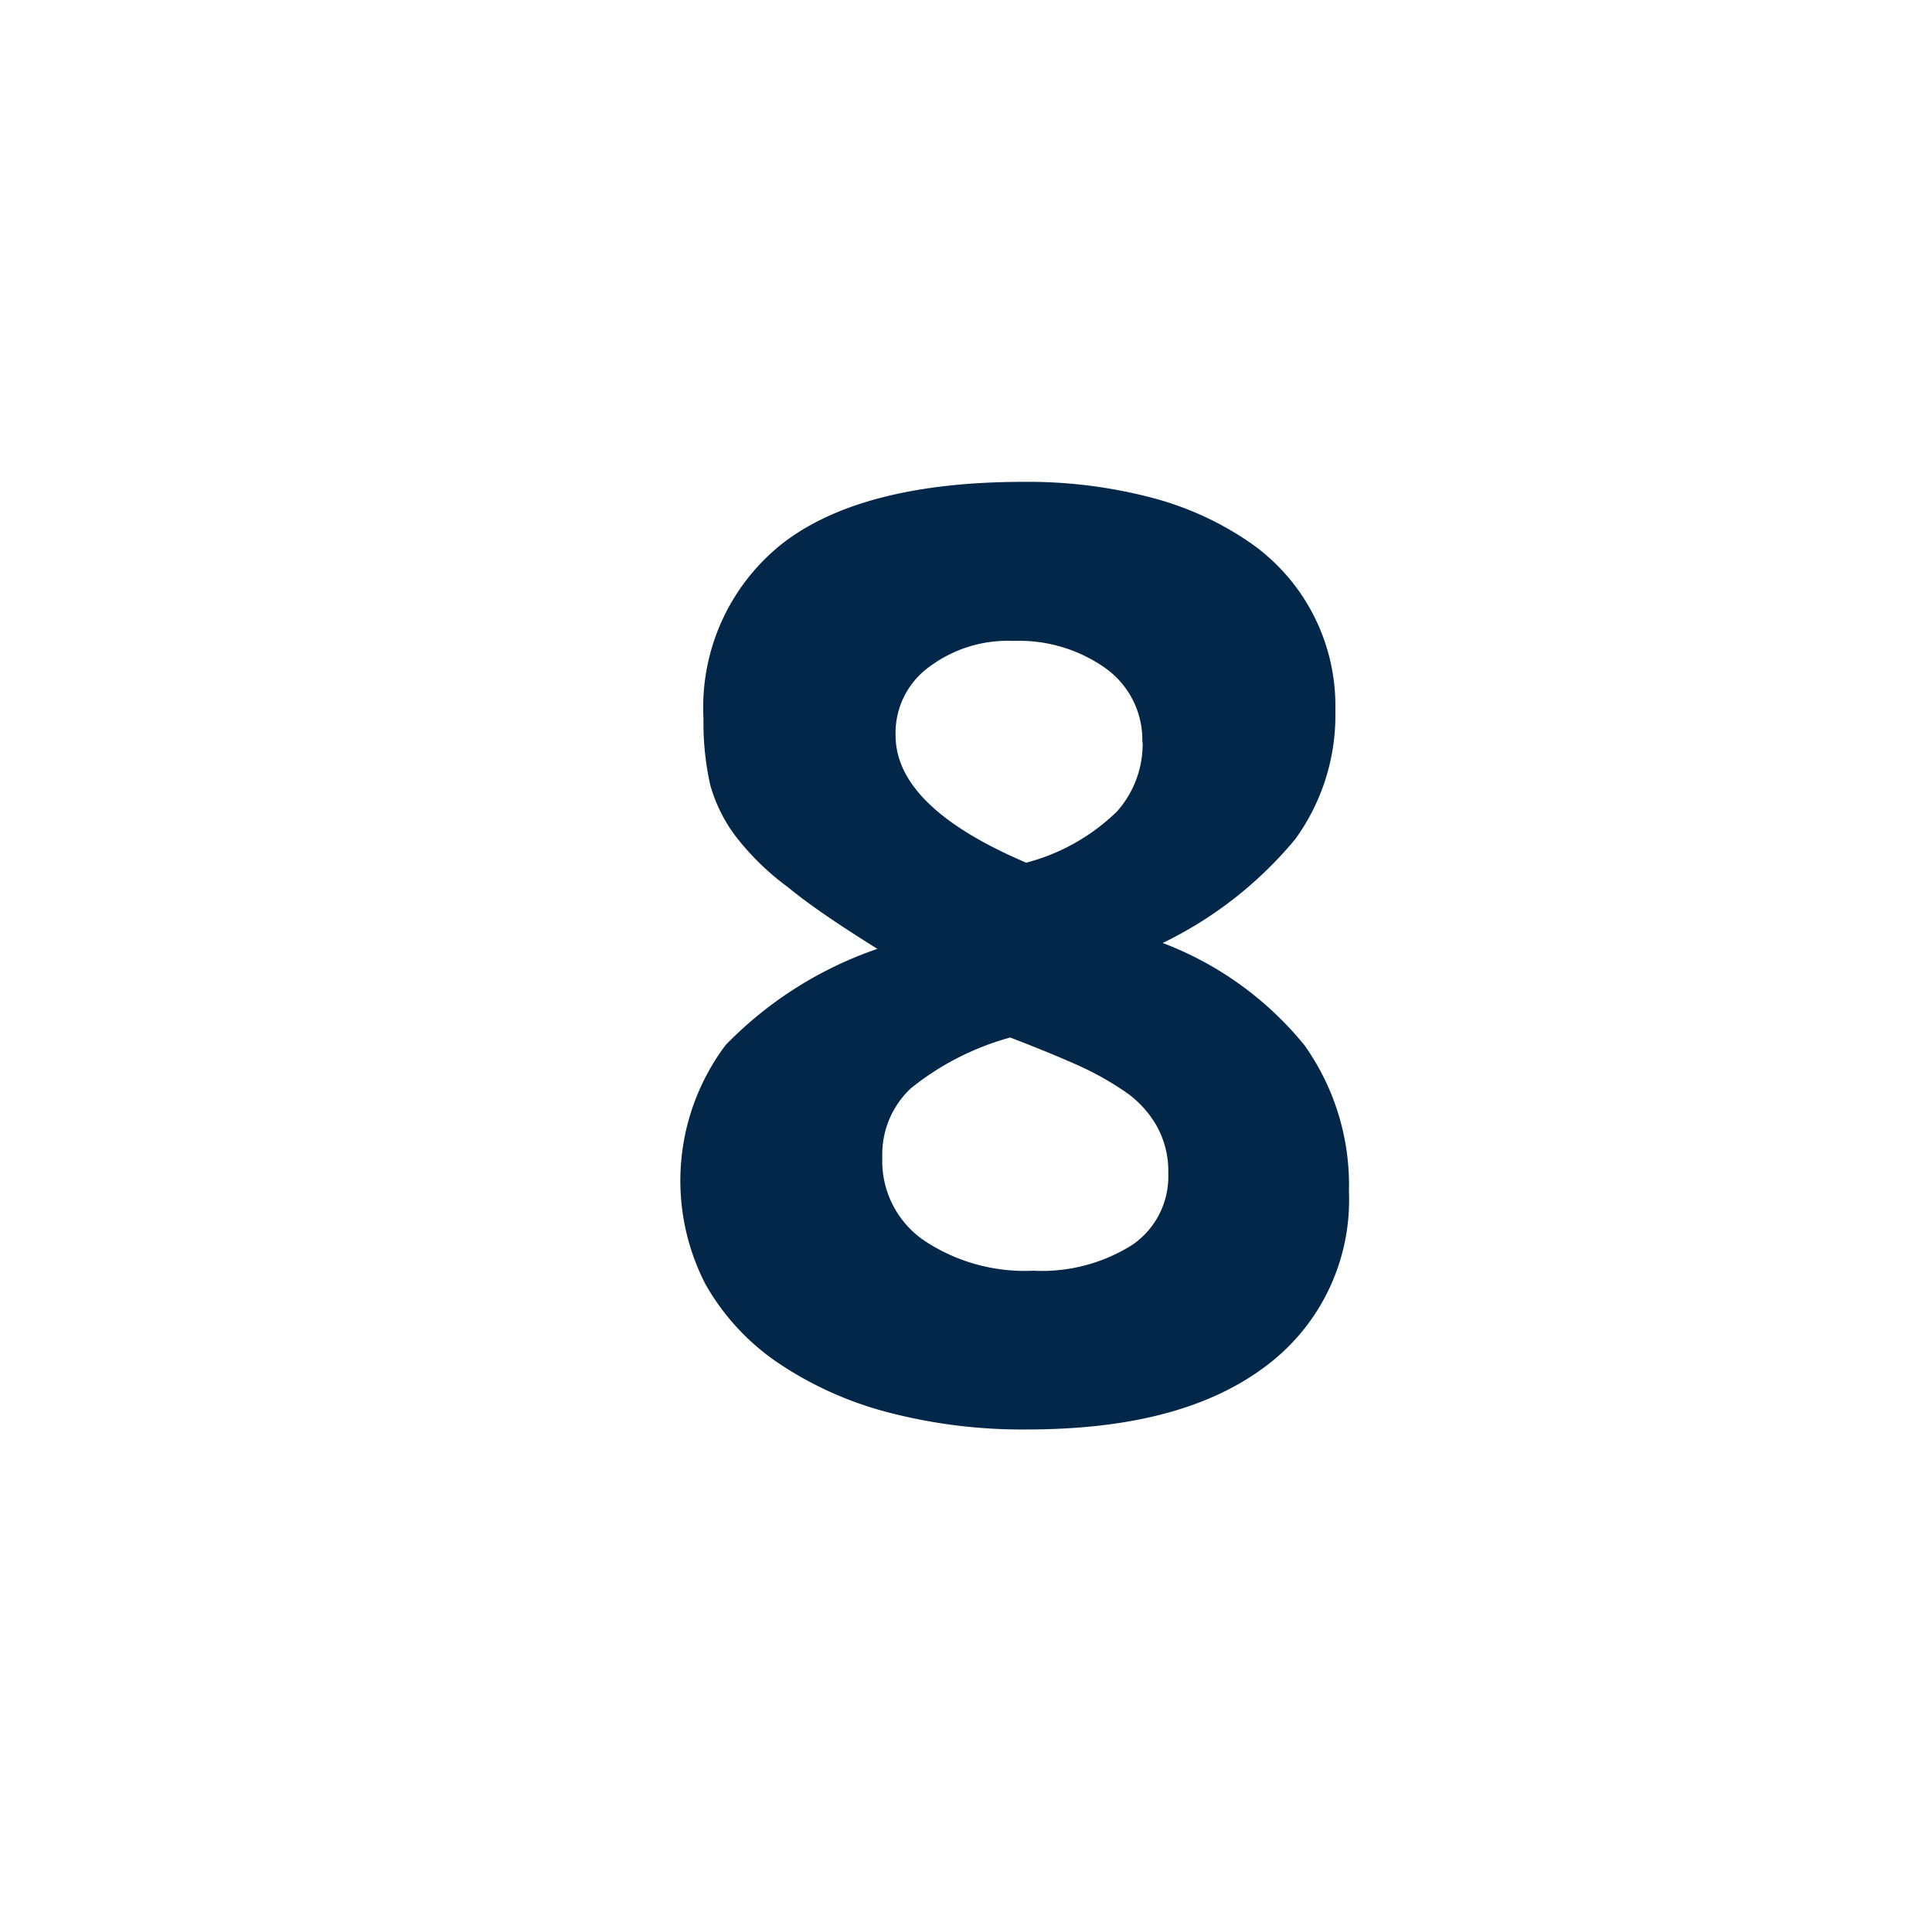 <svg id="Layer_1" data-name="Layer 1" xmlns="http://www.w3.org/2000/svg" viewBox="0 0 62.56 61.94"><defs><style>.cls-1{fill:#022749;}</style></defs><path class="cls-1" d="M43.68,38.58a6.71,6.71,0,0,1-2.76,5.7c-1.84,1.36-4.4,2-7.68,2a17.13,17.13,0,0,1-4.58-.58,11.61,11.61,0,0,1-3.53-1.62,7.59,7.59,0,0,1-2.29-2.51,7.31,7.31,0,0,1,.66-7.74,12.51,12.51,0,0,1,4.91-3.11c-1.2-.75-2.17-1.4-2.9-2a8.42,8.42,0,0,1-1.7-1.66A5,5,0,0,1,23,25.42a9.15,9.15,0,0,1-.22-2.16,6.76,6.76,0,0,1,2.55-5.66c1.7-1.32,4.31-2,7.83-2a15.79,15.79,0,0,1,4.16.52,10.11,10.11,0,0,1,3.19,1.47A6.43,6.43,0,0,1,43.24,23a6.83,6.83,0,0,1-1.3,4.17,12.85,12.85,0,0,1-4.29,3.36,10.89,10.89,0,0,1,4.59,3.31A7.81,7.81,0,0,1,43.68,38.58ZM37.83,38a3,3,0,0,0-.36-1.52,3.37,3.37,0,0,0-1-1.11,9.86,9.86,0,0,0-1.63-.91q-.95-.42-2.13-.87a8.86,8.86,0,0,0-3.21,1.64,2.93,2.93,0,0,0-.93,2.24,3.12,3.12,0,0,0,1.32,2.67,5.88,5.88,0,0,0,3.57,1,5.48,5.48,0,0,0,3.21-.84A2.68,2.68,0,0,0,37.83,38Zm-.84-14a2.85,2.85,0,0,0-1.17-2.35,4.83,4.83,0,0,0-3-.9,4.24,4.24,0,0,0-2.73.84A2.64,2.64,0,0,0,29,23.81c0,1.54,1.41,2.92,4.23,4.12a6.59,6.59,0,0,0,2.94-1.66A3.28,3.28,0,0,0,37,24.06Z"/></svg>